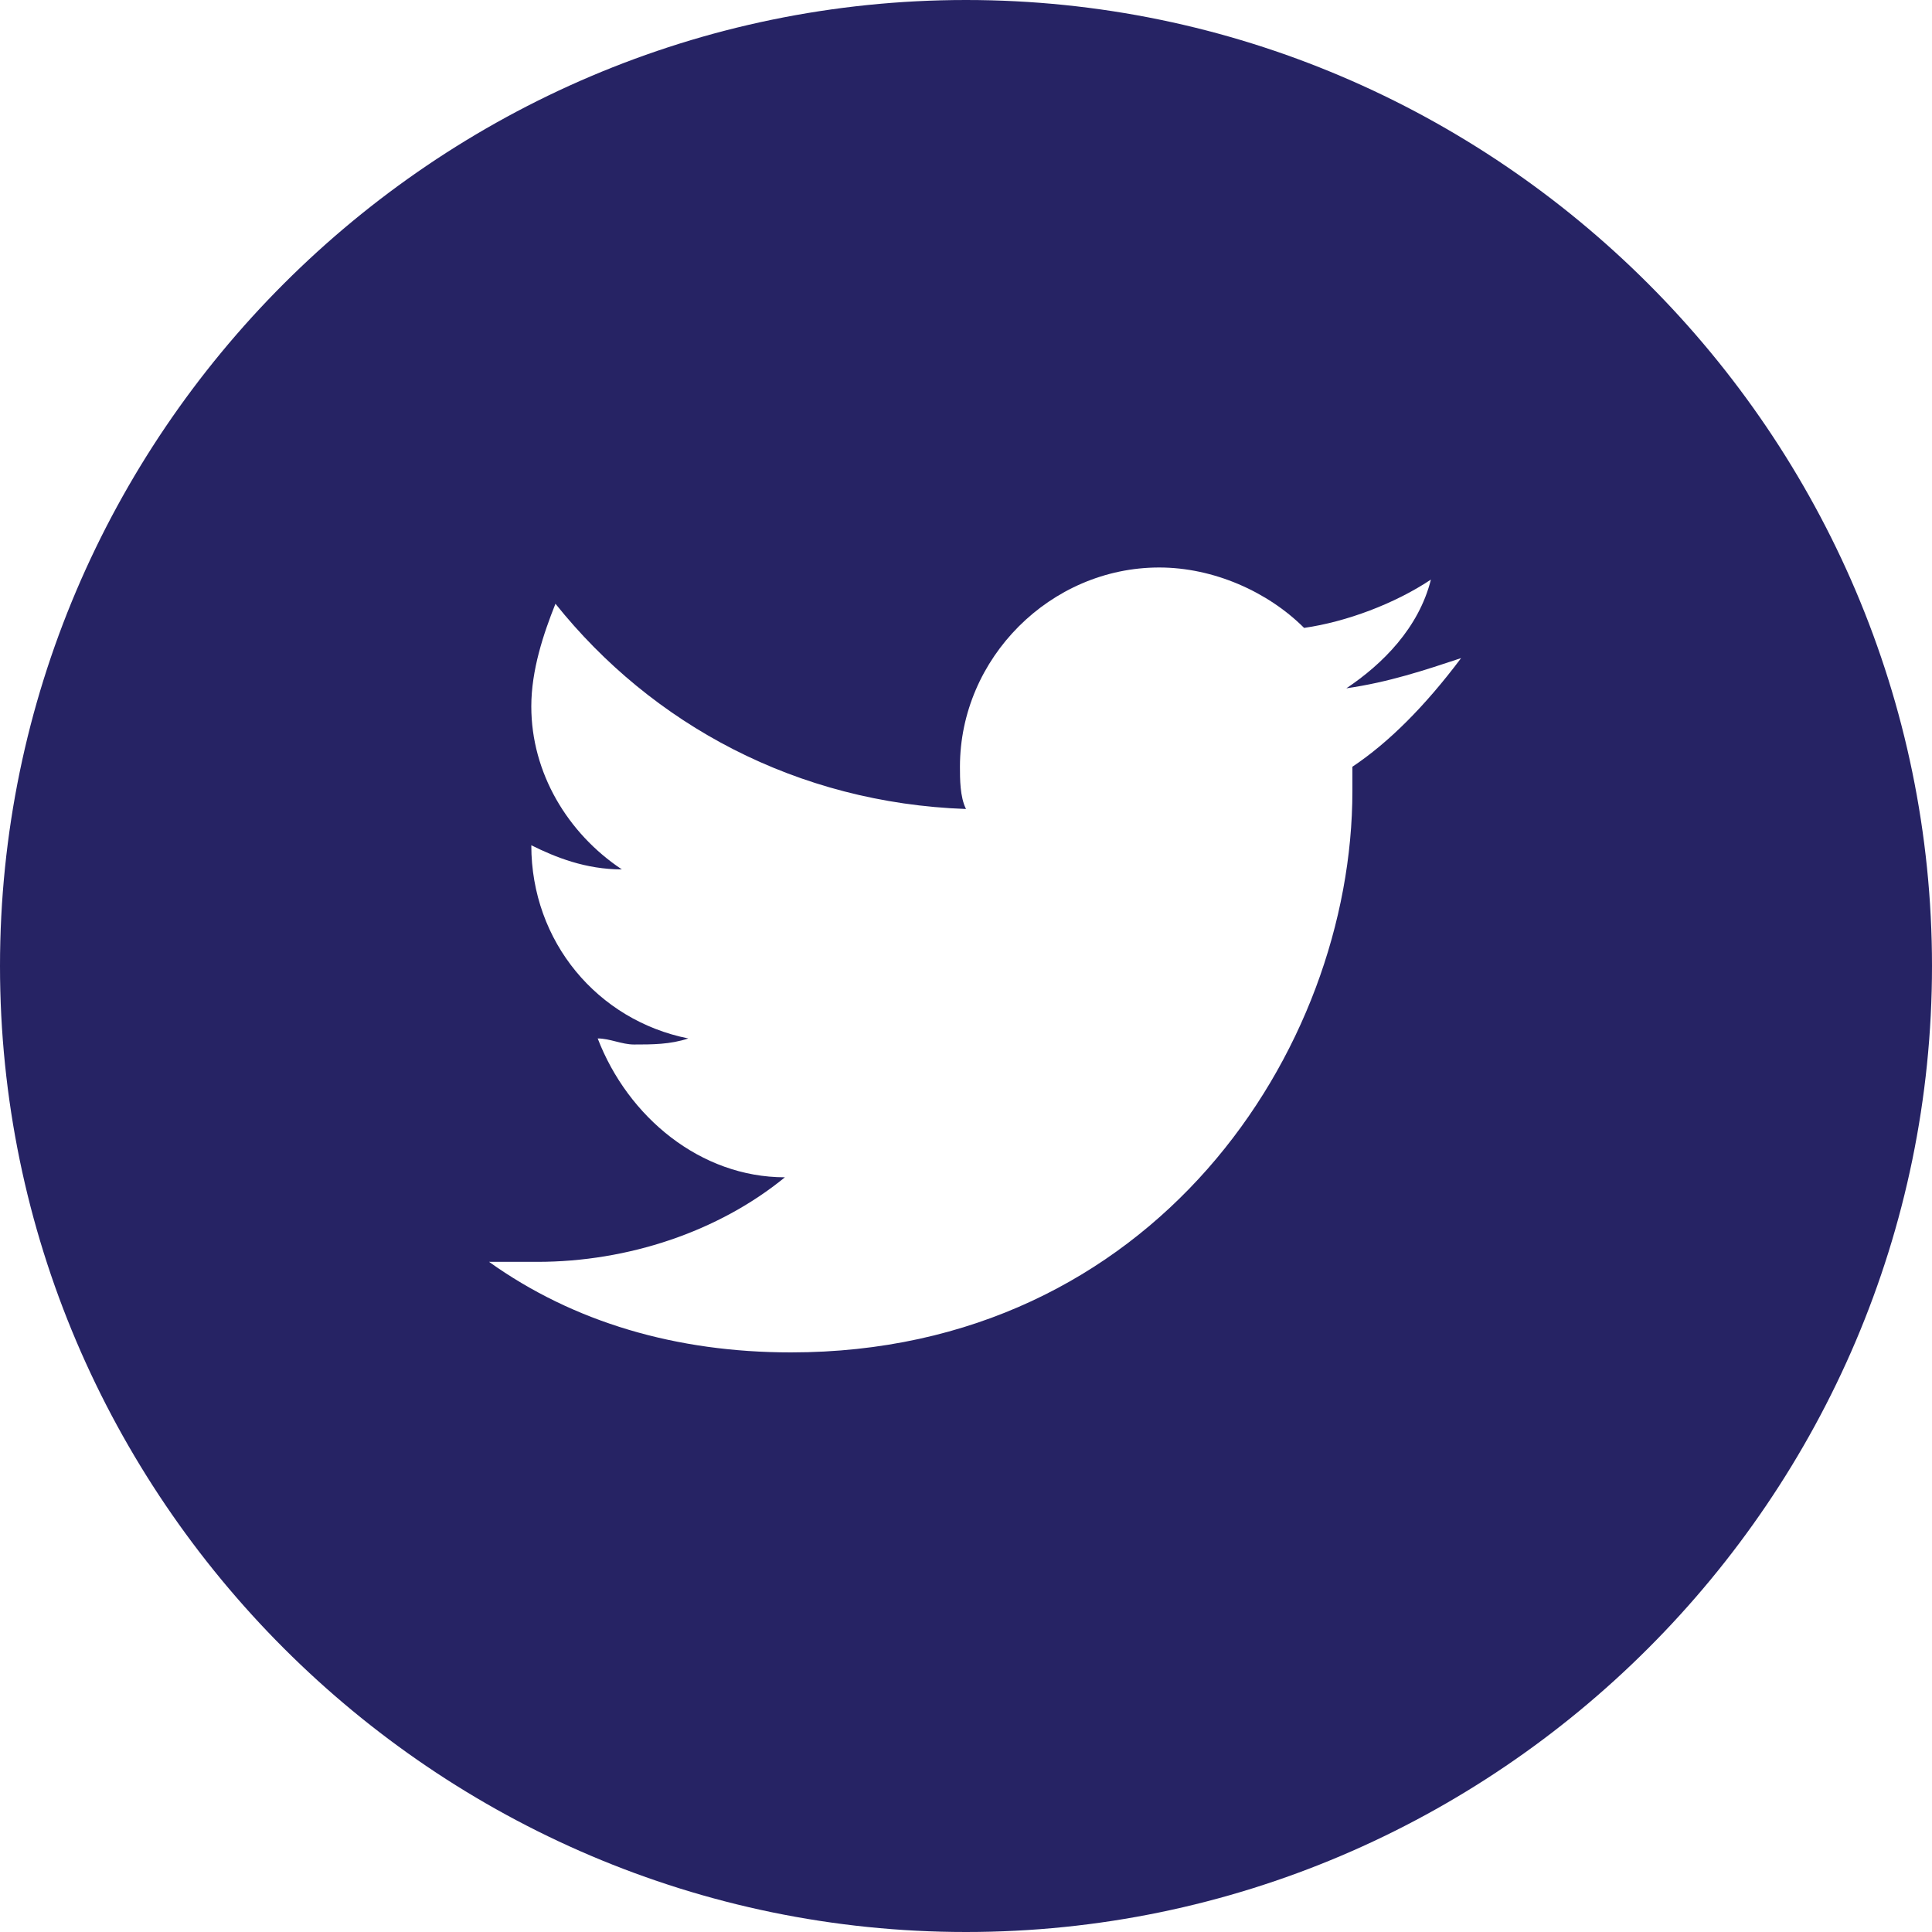 <?xml version="1.0" encoding="UTF-8"?>
<svg width="30px" height="30px" viewBox="0 0 30 30" version="1.1" xmlns="http://www.w3.org/2000/svg" xmlns:xlink="http://www.w3.org/1999/xlink">
    <title>Atom/ Icon/ Social icon/ Twitter@1x</title>
    <g id="Atom/-Icon/-Social-icon/-Twitter" stroke="none" stroke-width="1" fill="none" fill-rule="evenodd">
        <g id="social-1_round-twitter" fill="#262364" fill-rule="nonzero">
            <path d="M15,0 C6.75,0 0,6.75 0,15 C0,23.25 6.75,30 15,30 C23.25,30 30,23.25 30,15 C30,6.75 23.25,0 15,0 Z M21,11.906 C21,12 21,12.188 21,12.281 C21,16.312 17.906,21 12.281,21 C10.5,21 8.906,20.531 7.594,19.594 C7.875,19.594 8.062,19.594 8.344,19.594 C9.75,19.594 11.156,19.125 12.188,18.281 C10.875,18.281 9.75,17.344 9.281,16.125 C9.469,16.125 9.656,16.219 9.844,16.219 C10.125,16.219 10.406,16.219 10.688,16.125 C9.281,15.844 8.25,14.625 8.25,13.125 C8.25,13.125 8.25,13.125 8.25,13.125 C8.625,13.312 9.094,13.5 9.656,13.5 C8.812,12.938 8.25,12 8.25,10.969 C8.25,10.406 8.438,9.844 8.625,9.375 C10.125,11.25 12.375,12.469 15,12.562 C14.906,12.375 14.906,12.094 14.906,11.906 C14.906,10.219 16.312,8.812 18,8.812 C18.844,8.812 19.688,9.188 20.25,9.75 C20.906,9.656 21.656,9.375 22.219,9 C22.031,9.75 21.469,10.312 20.906,10.688 C21.562,10.594 22.125,10.406 22.688,10.219 C22.125,10.969 21.562,11.531 21,11.906 Z" id="Shape"></path>
        </g>
    </g>
</svg>